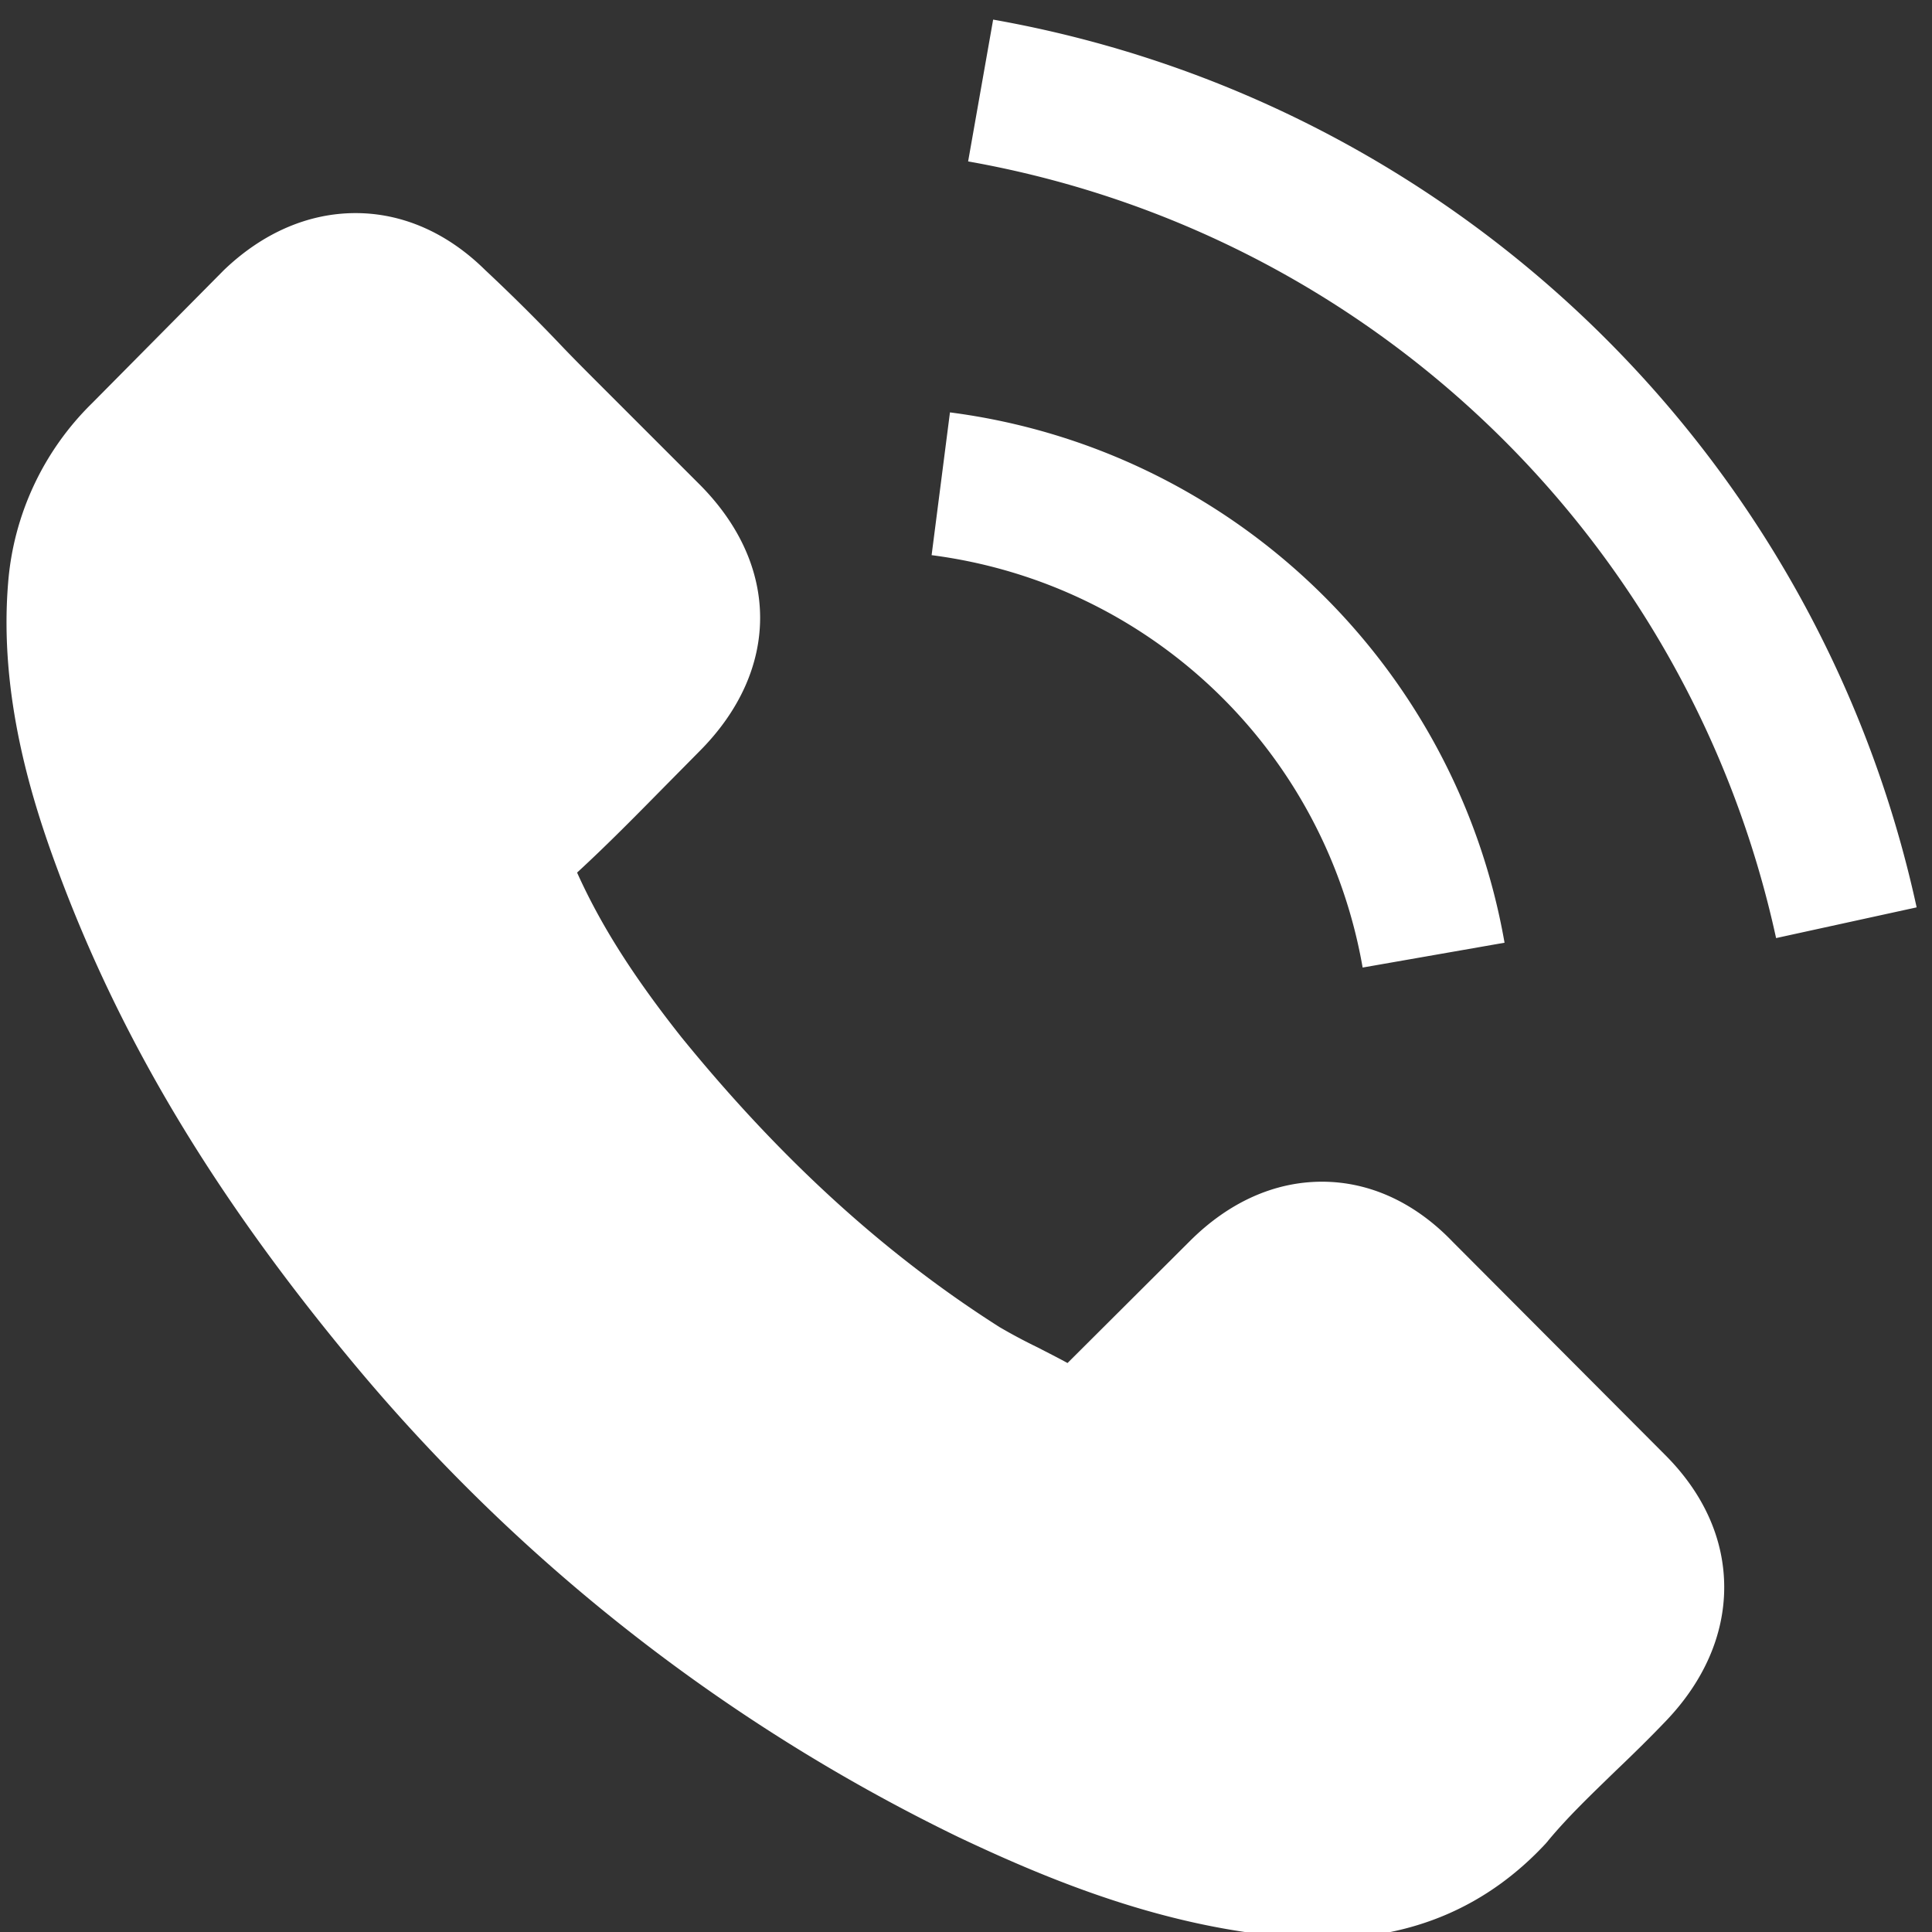 <?xml version="1.0" encoding="UTF-8" standalone="no"?>
<svg
   xmlns:dc="http://purl.org/dc/elements/1.1/"
   xmlns:cc="http://creativecommons.org/ns#"
   xmlns:rdf="http://www.w3.org/1999/02/22-rdf-syntax-ns#"
   xmlns:svg="http://www.w3.org/2000/svg"
   xmlns="http://www.w3.org/2000/svg"
   id="svg4"
   version="1.1"
   viewBox="0 0 20 20"
   height="20"
   width="20">
  <rect x="0" y="0" width="20" height="20" fill="#333333" stroke="none"/>
  <defs
     id="defs8" />
  <path
     d="m 15.037,12.854 c -0.388,-0.404 -0.856,-0.621 -1.352,-0.621 -0.492,0 -0.965,0.212 -1.369,0.616 l -1.265,1.261 c -0.104,-0.057 -0.208,-0.109 -0.308,-0.161 A 5.769,5.769 0 0 1 10.347,13.738 C 9.164,12.986 8.086,12.006 7.054,10.737 6.553,10.104 6.217,9.573 5.974,9.033 6.302,8.731 6.606,8.42 6.902,8.12 L 7.238,7.78 c 0.841,-0.841 0.841,-1.929 0,-2.769 L 6.146,3.919 C 6.022,3.795 5.894,3.666 5.774,3.539 A 18.959,18.959 0 0 0 5.022,2.795 C 4.633,2.411 4.169,2.206 3.681,2.206 c -0.488,0 -0.96,0.204 -1.361,0.588 l -0.008,0.008 -1.36,1.373 A 2.927,2.927 0 0 0 0.084,6.035 C -0.012,7.204 0.332,8.293 0.597,9.005 1.244,10.753 2.213,12.374 3.657,14.11 A 18.83,18.83 0 0 0 9.927,19.02 c 0.92,0.435 2.149,0.952 3.521,1.04 0.084,0.003 0.172,0.008 0.252,0.008 0.924,0 1.7,-0.332 2.309,-0.992 0.004,-0.008 0.011,-0.011 0.016,-0.02 0.209,-0.252 0.449,-0.48 0.701,-0.725 0.172,-0.164 0.347,-0.335 0.52,-0.516 0.395,-0.413 0.603,-0.893 0.603,-1.384 0,-0.497 -0.212,-0.972 -0.615,-1.373 z M 9.834,4.269 9.644,5.747 C 11.908,6.04 13.713,7.767 14.106,10.016 L 15.575,9.759 C 15.069,6.873 12.739,4.645 9.834,4.269 Z M 10.281,0.203 10.022,1.671 c 4.162,0.737 7.463,3.91 8.364,8.04 L 19.841,9.393 C 18.813,4.677 15.034,1.044 10.281,0.203 Z"
     style="stroke-width:1.116;fill:#ffffff"
     id="path4774" />
</svg>
